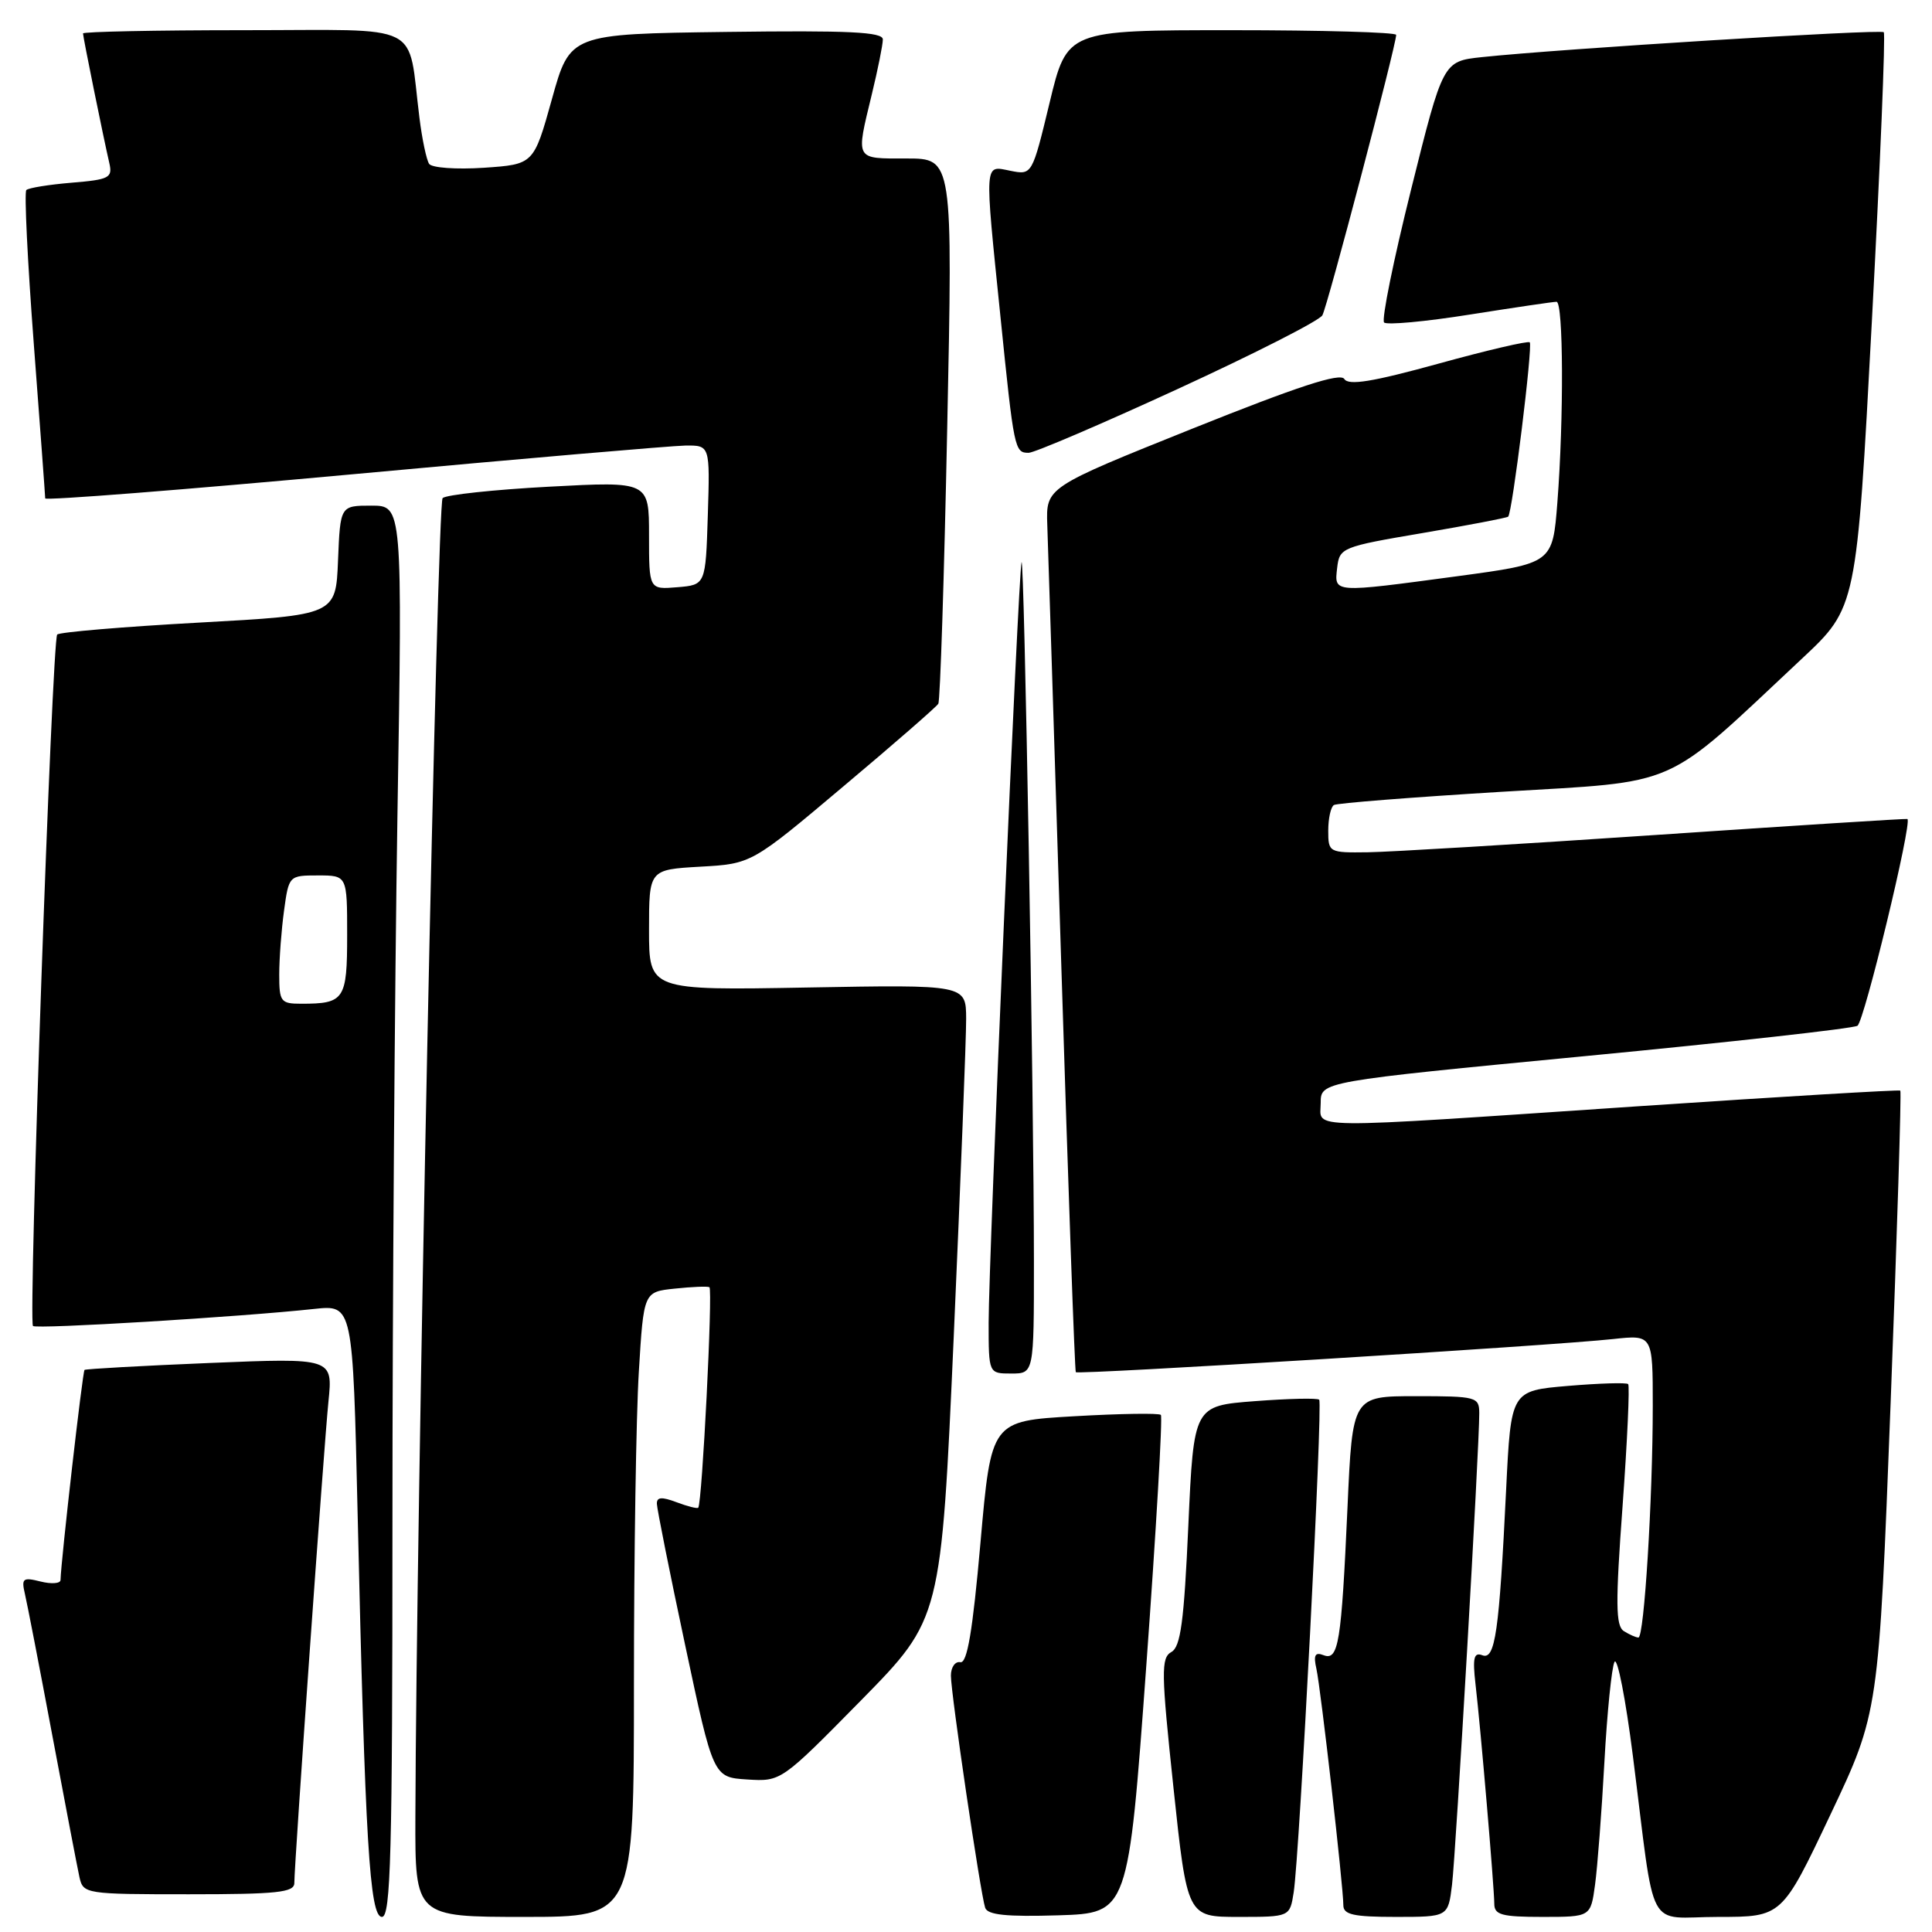 <?xml version="1.0" encoding="UTF-8" standalone="no"?>
<!DOCTYPE svg PUBLIC "-//W3C//DTD SVG 1.1//EN" "http://www.w3.org/Graphics/SVG/1.1/DTD/svg11.dtd" >
<svg xmlns="http://www.w3.org/2000/svg" xmlns:xlink="http://www.w3.org/1999/xlink" version="1.1" viewBox="0 0 256 256">
 <g >
 <path fill="currentColor"
d=" M 52.00 201.75 C 52.00 173.01 52.30 130.94 52.66 108.25 C 53.33 67.00 53.33 67.00 49.21 67.00 C 45.09 67.00 45.09 67.00 44.79 74.25 C 44.50 81.50 44.50 81.50 26.33 82.50 C 16.33 83.05 7.90 83.76 7.58 84.08 C 6.90 84.77 3.73 175.06 4.37 175.70 C 4.81 176.14 31.86 174.50 41.63 173.44 C 46.75 172.89 46.75 172.89 47.39 200.69 C 48.38 244.03 48.98 254.00 50.61 254.00 C 51.78 254.00 52.00 245.66 52.00 201.75 Z  M 84.00 223.16 C 84.00 206.19 84.29 187.56 84.65 181.75 C 85.29 171.18 85.29 171.18 89.40 170.75 C 91.65 170.51 93.72 170.42 94.00 170.56 C 94.47 170.80 93.04 199.19 92.52 199.78 C 92.39 199.93 91.09 199.60 89.64 199.05 C 87.67 198.31 87.01 198.36 87.04 199.27 C 87.06 199.95 88.74 208.38 90.79 218.00 C 94.51 235.50 94.51 235.50 99.00 235.79 C 103.50 236.07 103.50 236.07 114.11 225.29 C 124.71 214.50 124.71 214.50 126.38 177.00 C 127.29 156.38 128.03 137.47 128.02 134.98 C 128.00 130.47 128.00 130.47 107.00 130.85 C 86.00 131.23 86.00 131.23 86.00 123.23 C 86.00 115.23 86.00 115.23 92.79 114.84 C 99.58 114.46 99.58 114.46 111.73 104.22 C 118.42 98.60 124.09 93.66 124.33 93.25 C 124.58 92.84 125.11 76.41 125.51 56.75 C 126.25 21.00 126.25 21.00 120.12 21.00 C 113.22 21.00 113.39 21.32 115.52 12.50 C 116.32 9.20 116.98 5.93 116.98 5.23 C 117.00 4.23 112.51 4.02 96.27 4.23 C 75.53 4.50 75.53 4.50 73.13 13.14 C 70.72 21.78 70.72 21.78 64.11 22.23 C 60.46 22.47 57.21 22.24 56.86 21.71 C 56.51 21.18 55.93 18.44 55.58 15.62 C 53.95 2.72 56.50 4.00 32.39 4.00 C 20.62 4.00 11.00 4.20 11.00 4.43 C 11.00 4.91 13.70 18.21 14.49 21.63 C 14.93 23.56 14.48 23.80 9.49 24.21 C 6.47 24.46 3.77 24.90 3.49 25.18 C 3.20 25.47 3.65 34.65 4.48 45.60 C 5.31 56.54 5.99 65.74 5.99 66.04 C 6.00 66.34 24.34 64.90 46.75 62.84 C 69.16 60.77 88.98 59.07 90.79 59.04 C 94.08 59.00 94.08 59.00 93.79 68.25 C 93.50 77.50 93.50 77.50 89.75 77.81 C 86.00 78.12 86.00 78.12 86.00 70.95 C 86.00 63.78 86.00 63.78 72.75 64.49 C 65.46 64.88 59.12 65.56 58.65 66.00 C 57.93 66.68 55.15 201.04 55.04 240.75 C 55.00 254.00 55.00 254.00 69.50 254.00 C 84.00 254.00 84.00 254.00 84.00 223.16 Z  M 151.89 220.72 C 153.20 202.69 154.07 187.73 153.82 187.48 C 153.56 187.23 148.41 187.31 142.35 187.66 C 131.34 188.29 131.34 188.29 129.92 204.39 C 128.88 216.16 128.16 220.43 127.25 220.25 C 126.56 220.11 126.00 220.92 126.00 222.03 C 126.00 224.41 129.91 250.89 130.54 252.79 C 130.86 253.74 133.36 254.00 140.23 253.79 C 149.50 253.50 149.50 253.50 151.89 220.72 Z  M 171.42 250.75 C 172.20 245.74 175.30 185.96 174.80 185.47 C 174.56 185.23 170.73 185.32 166.27 185.66 C 158.18 186.28 158.18 186.28 157.46 202.16 C 156.89 214.88 156.44 218.22 155.21 218.90 C 153.83 219.68 153.86 221.54 155.49 236.88 C 157.31 254.00 157.31 254.00 164.11 254.00 C 170.91 254.00 170.91 254.00 171.42 250.75 Z  M 192.40 249.75 C 192.91 245.56 196.03 191.62 196.01 187.25 C 196.00 185.10 195.64 185.00 187.60 185.00 C 179.21 185.00 179.21 185.00 178.55 199.75 C 177.74 217.73 177.36 220.08 175.38 219.32 C 174.25 218.88 174.02 219.31 174.43 221.12 C 175.01 223.74 178.00 249.98 178.00 252.45 C 178.00 253.70 179.34 254.00 184.94 254.00 C 191.88 254.00 191.88 254.00 192.40 249.75 Z  M 211.35 249.75 C 211.67 247.41 212.23 240.10 212.59 233.50 C 212.95 226.90 213.56 220.92 213.93 220.21 C 214.31 219.51 215.41 225.13 216.37 232.71 C 219.42 256.74 217.96 254.00 227.69 254.00 C 236.12 254.00 236.12 254.00 242.53 240.47 C 248.94 226.94 248.94 226.94 250.52 185.85 C 251.38 163.25 251.96 144.65 251.80 144.51 C 251.63 144.38 235.97 145.31 217.00 146.59 C 171.86 149.63 175.00 149.66 175.00 146.15 C 175.00 143.31 175.00 143.31 210.04 139.94 C 229.31 138.09 245.55 136.28 246.12 135.92 C 247.02 135.37 253.42 108.89 252.74 108.52 C 252.61 108.45 237.65 109.40 219.50 110.63 C 201.35 111.86 184.14 112.89 181.25 112.93 C 176.09 113.00 176.00 112.95 176.00 110.06 C 176.00 108.44 176.34 106.92 176.75 106.67 C 177.16 106.42 187.14 105.64 198.92 104.92 C 222.98 103.47 220.13 104.73 238.75 87.29 C 246.01 80.50 246.01 80.50 248.03 42.61 C 249.14 21.77 249.85 4.52 249.61 4.27 C 249.18 3.84 206.60 6.48 196.35 7.57 C 191.21 8.12 191.21 8.12 186.98 25.10 C 184.65 34.44 183.04 42.37 183.40 42.73 C 183.75 43.09 188.87 42.62 194.77 41.68 C 200.67 40.75 205.84 39.98 206.25 39.99 C 207.16 40.00 207.22 55.47 206.36 66.57 C 205.73 74.65 205.73 74.65 193.12 76.35 C 176.51 78.58 176.80 78.60 177.18 75.25 C 177.49 72.57 177.77 72.45 188.50 70.63 C 194.55 69.60 199.65 68.62 199.84 68.46 C 200.39 67.97 203.13 45.80 202.70 45.36 C 202.48 45.14 197.03 46.41 190.59 48.19 C 181.85 50.60 178.69 51.11 178.13 50.22 C 177.60 49.35 171.96 51.20 157.99 56.80 C 138.60 64.58 138.60 64.58 138.77 69.54 C 138.87 72.27 139.71 98.58 140.63 128.00 C 141.55 157.43 142.41 181.64 142.55 181.82 C 142.84 182.18 205.73 178.31 213.75 177.43 C 219.00 176.86 219.00 176.86 219.00 186.27 C 219.00 198.58 217.86 217.00 217.10 216.98 C 216.77 216.98 215.90 216.59 215.17 216.13 C 214.08 215.44 214.05 212.48 215.00 199.55 C 215.63 190.89 215.96 183.63 215.74 183.40 C 215.51 183.18 211.93 183.29 207.77 183.64 C 200.21 184.28 200.21 184.28 199.57 197.39 C 198.65 216.28 198.12 219.98 196.42 219.33 C 195.30 218.90 195.11 219.67 195.51 223.14 C 196.20 229.04 197.99 250.07 198.00 252.25 C 198.00 253.73 198.97 254.00 204.39 254.00 C 210.77 254.00 210.77 254.00 211.35 249.75 Z  M 39.00 249.51 C 39.00 246.91 42.91 191.75 43.52 185.72 C 44.11 179.93 44.11 179.93 27.80 180.60 C 18.84 180.97 11.36 181.39 11.20 181.52 C 10.94 181.74 8.08 206.80 8.02 209.36 C 8.01 209.83 6.82 209.92 5.38 209.56 C 3.03 208.97 2.82 209.14 3.30 211.20 C 3.60 212.47 5.24 220.93 6.94 230.00 C 8.64 239.07 10.26 247.51 10.53 248.75 C 11.03 250.95 11.34 251.00 25.02 251.00 C 36.73 251.00 39.00 250.76 39.00 249.51 Z  M 137.00 167.16 C 137.00 145.66 135.72 73.32 135.36 74.50 C 134.94 75.88 131.00 166.92 131.00 175.26 C 131.00 182.00 131.00 182.00 134.00 182.00 C 137.00 182.00 137.00 182.00 137.00 167.16 Z  M 156.08 51.53 C 166.21 46.87 174.83 42.49 175.22 41.78 C 175.90 40.59 185.00 5.99 185.00 4.62 C 185.00 4.28 175.19 4.00 163.20 4.00 C 141.39 4.00 141.39 4.00 139.08 13.60 C 136.76 23.20 136.76 23.20 133.88 22.63 C 130.38 21.93 130.43 21.07 132.57 42.00 C 134.36 59.61 134.44 60.00 136.30 60.00 C 137.05 60.00 145.96 56.19 156.08 51.53 Z  M 37.00 129.14 C 37.00 127.02 37.29 123.19 37.64 120.64 C 38.27 116.03 38.30 116.00 42.14 116.00 C 46.00 116.00 46.00 116.00 46.00 123.89 C 46.00 132.47 45.64 133.00 39.92 133.00 C 37.20 133.00 37.00 132.74 37.00 129.14 Z "/>
</g>
</svg>